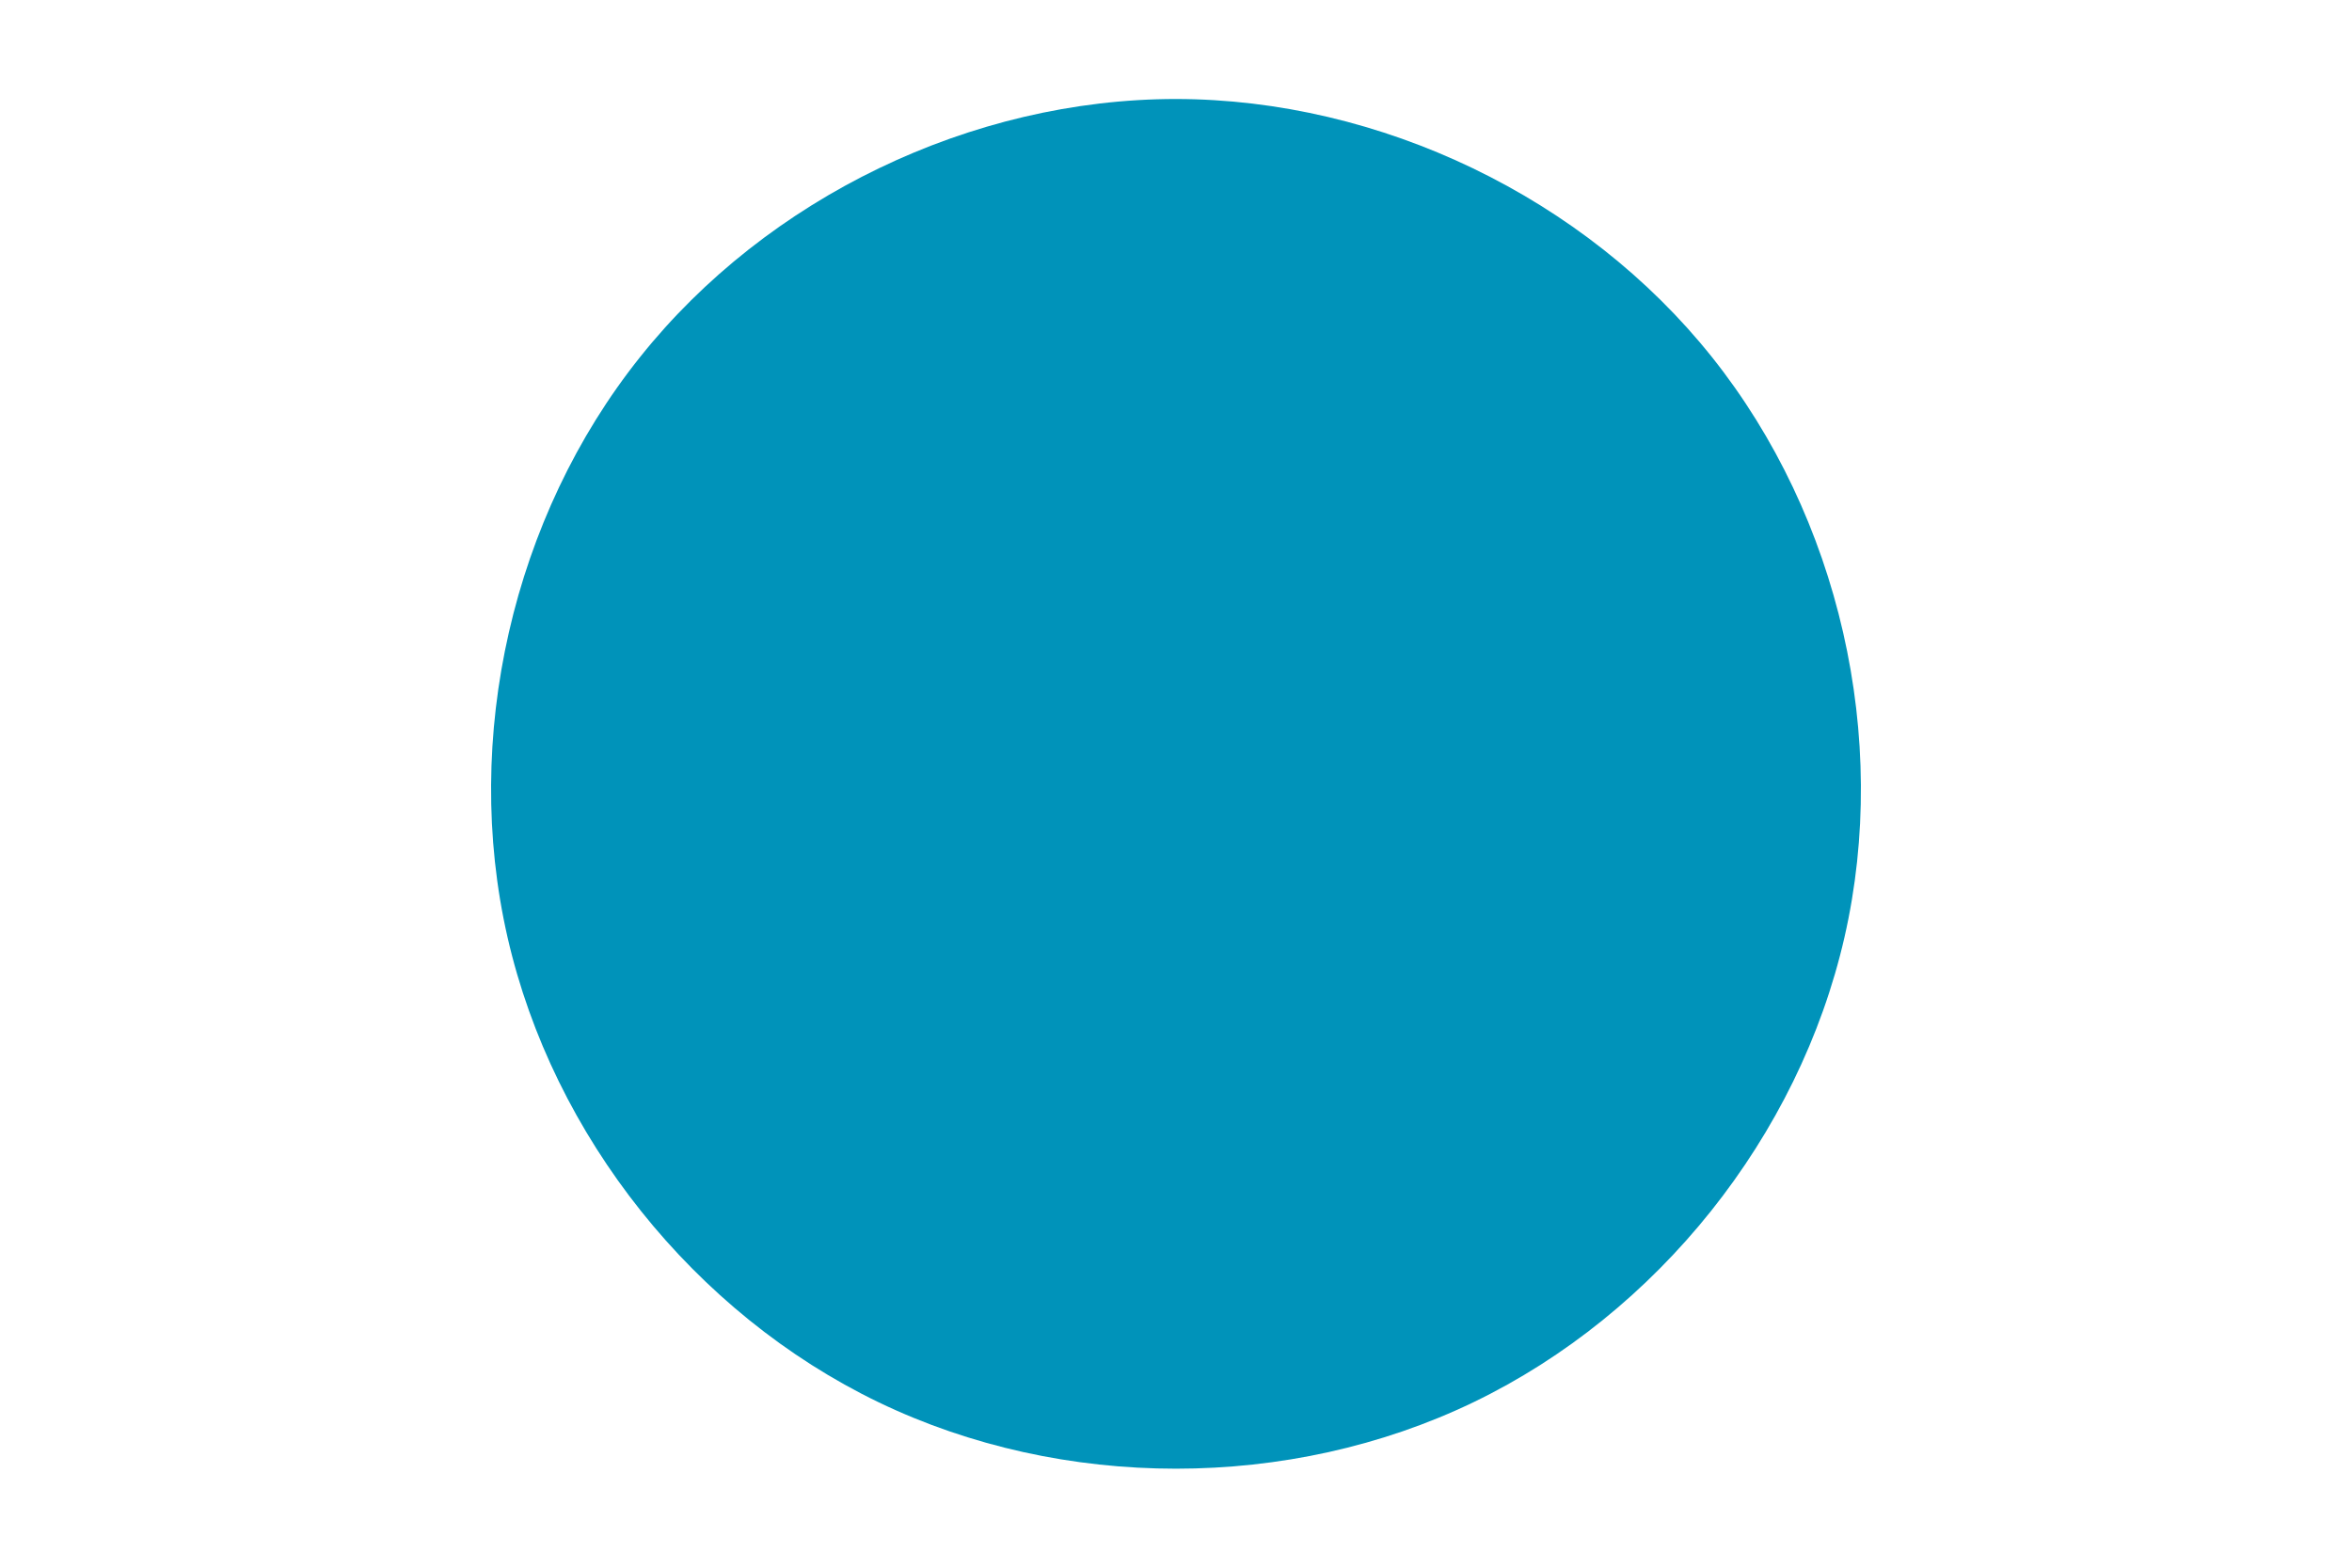 <svg id="visual" viewBox="0 0 900 600" width="900" height="600" xmlns="http://www.w3.org/2000/svg" xmlns:xlink="http://www.w3.org/1999/xlink" version="1.1"><g transform="translate(450 300.288)"><path d="M205.1 -163.6C253.9 -102.4 273.2 -17.8 255.8 58.4C238.4 134.6 184.3 202.4 113.8 236.4C43.4 270.3 -43.4 270.3 -113.8 236.4C-184.3 202.4 -238.4 134.6 -255.8 58.4C-273.2 -17.8 -253.9 -102.5 -205.1 -163.6C-156.4 -224.7 -78.2 -262.4 0 -262.4C78.2 -262.3 156.4 -224.7 205.1 -163.6" fill="#0093ba"></path></g></svg>